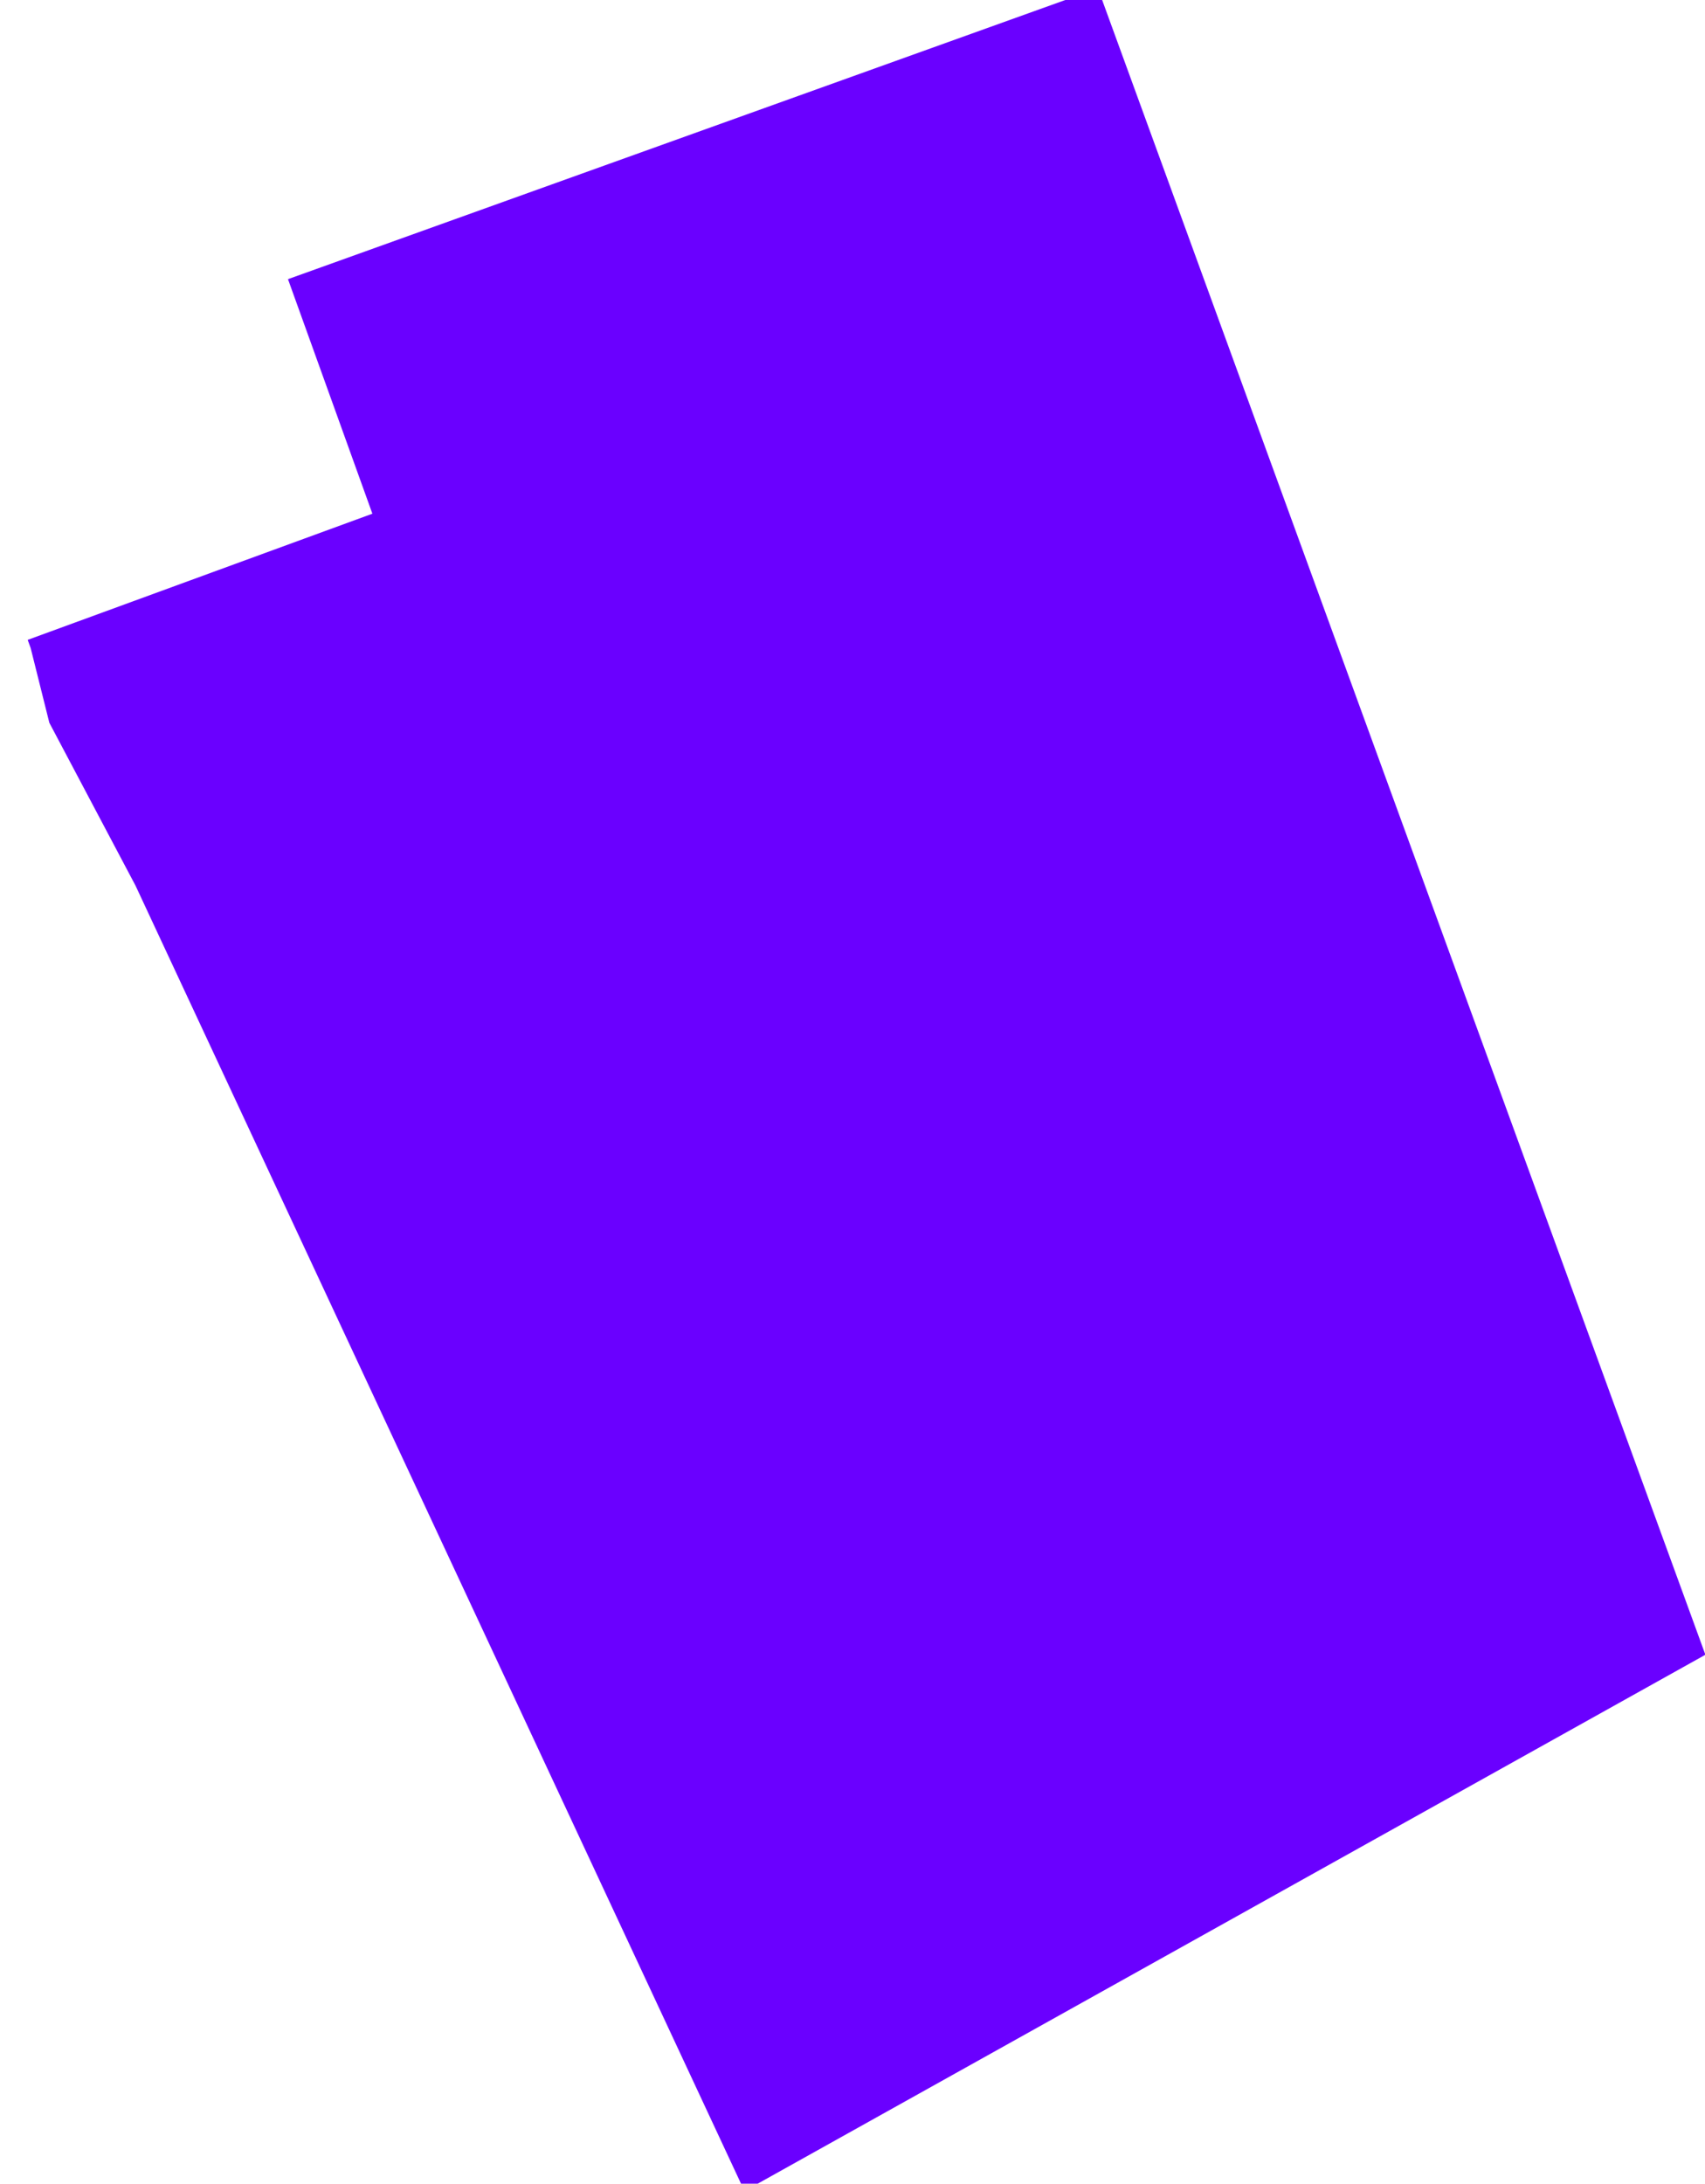 <?xml version="1.0" encoding="UTF-8"?>
<!DOCTYPE svg>
<svg xmlns="http://www.w3.org/2000/svg" version="1.1" width="182px" height="233px" viewBox="-0.5 -0.5 182 233">
  <g>
    <path d="M 7 67 L 9 75 L 18 92 L 81 227 L 176 174 L 114 4 L 36 32 L 45 57 L 4 72" fill="none" stroke="#6a00ff" stroke-width="9" stroke-miterlimit="10" pointer-events="stroke"/>
    <rect x="64.78" y="12.45" width="79.23" height="182" fill="#6a00ff" stroke="none" transform="rotate(-20,104.39,103.45)" pointer-events="all"/>
    <rect x="43.04" y="46.65" width="79.23" height="168" fill="#6a00ff" stroke="none" transform="rotate(-25,82.65,130.65)" pointer-events="all"/>
  </g>
</svg>